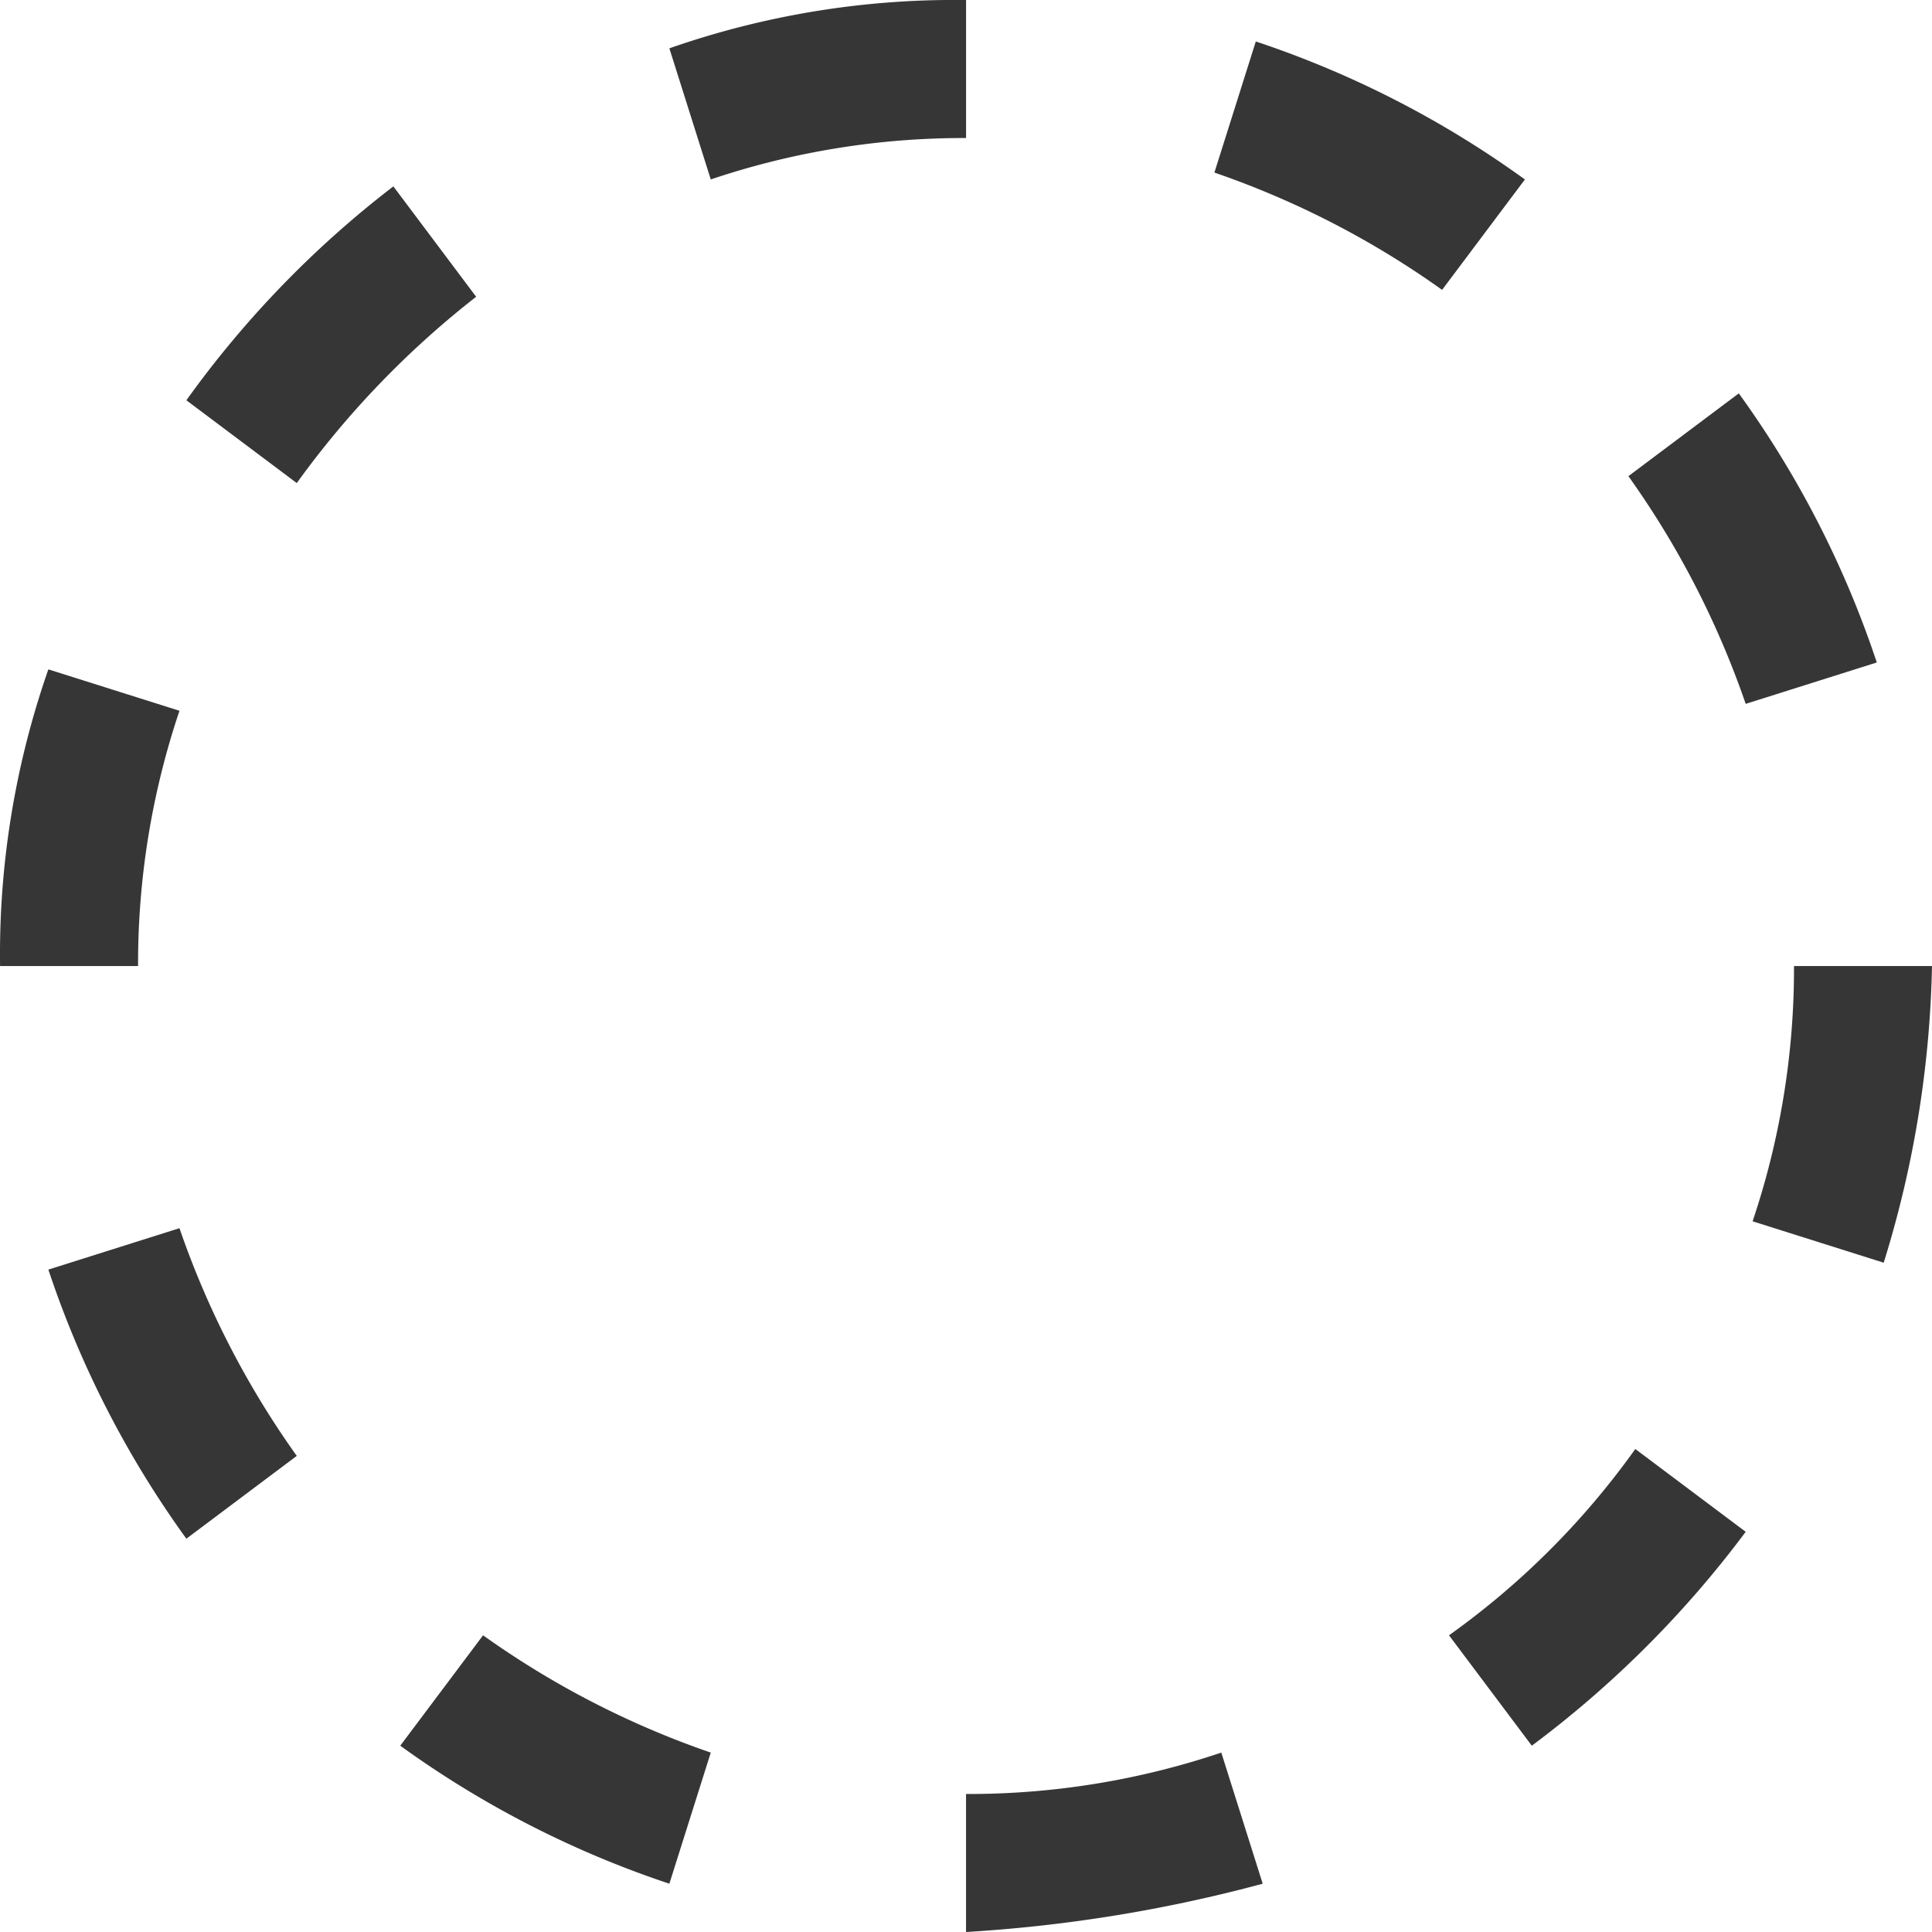 <svg width="56" height="56" viewBox="0 0 56 56" fill="none" xmlns="http://www.w3.org/2000/svg"><g clip-path="url(#prefix__clip0_761_2)"><path d="M11.402 5.402a29.399 29.399 0 00-6 6.2l3.2 2.4a26.52 26.52 0 015.2-5.4l-2.4-3.2zm-6.2 15.2l-3.8-1.2a25.02 25.02 0 00-1.4 8.6h4a22.96 22.96 0 011.2-7.4zM1.402 36.8a28.799 28.799 0 004 7.8l3.2-2.4a25.778 25.778 0 01-3.4-6.6l-3.8 1.2zm10.2 13.8a28.8 28.8 0 007.8 4l1.2-3.8a25.776 25.776 0 01-6.6-3.4l-2.4 3.2zm7.8-49.199l1.2 3.8a22.96 22.96 0 017.4-1.2v-4a25.02 25.02 0 00-8.6 1.4zM44.4 50.6a30.363 30.363 0 006.2-6.2L47.4 42a23.06 23.06 0 01-5.4 5.4l2.4 3.2zm6.4-15.2l3.8 1.2a30.94 30.94 0 001.4-8.599h-4a22.96 22.96 0 01-1.2 7.4zm3.6-16.198a28.797 28.797 0 00-4-7.8l-3.2 2.4a25.78 25.78 0 013.4 6.6l3.8-1.2zm-10.2-14a28.799 28.799 0 00-7.8-4l-1.2 3.8a25.779 25.779 0 016.6 3.4l2.4-3.2zM36.6 54.6l-1.2-3.8a22.96 22.96 0 01-7.399 1.2v4a42.842 42.842 0 008.6-1.4z" fill="#363636"/></g><defs><clipPath id="prefix__clip0_761_2"><path fill="#fff" d="M0 0h56v56H0z"/></clipPath></defs></svg>